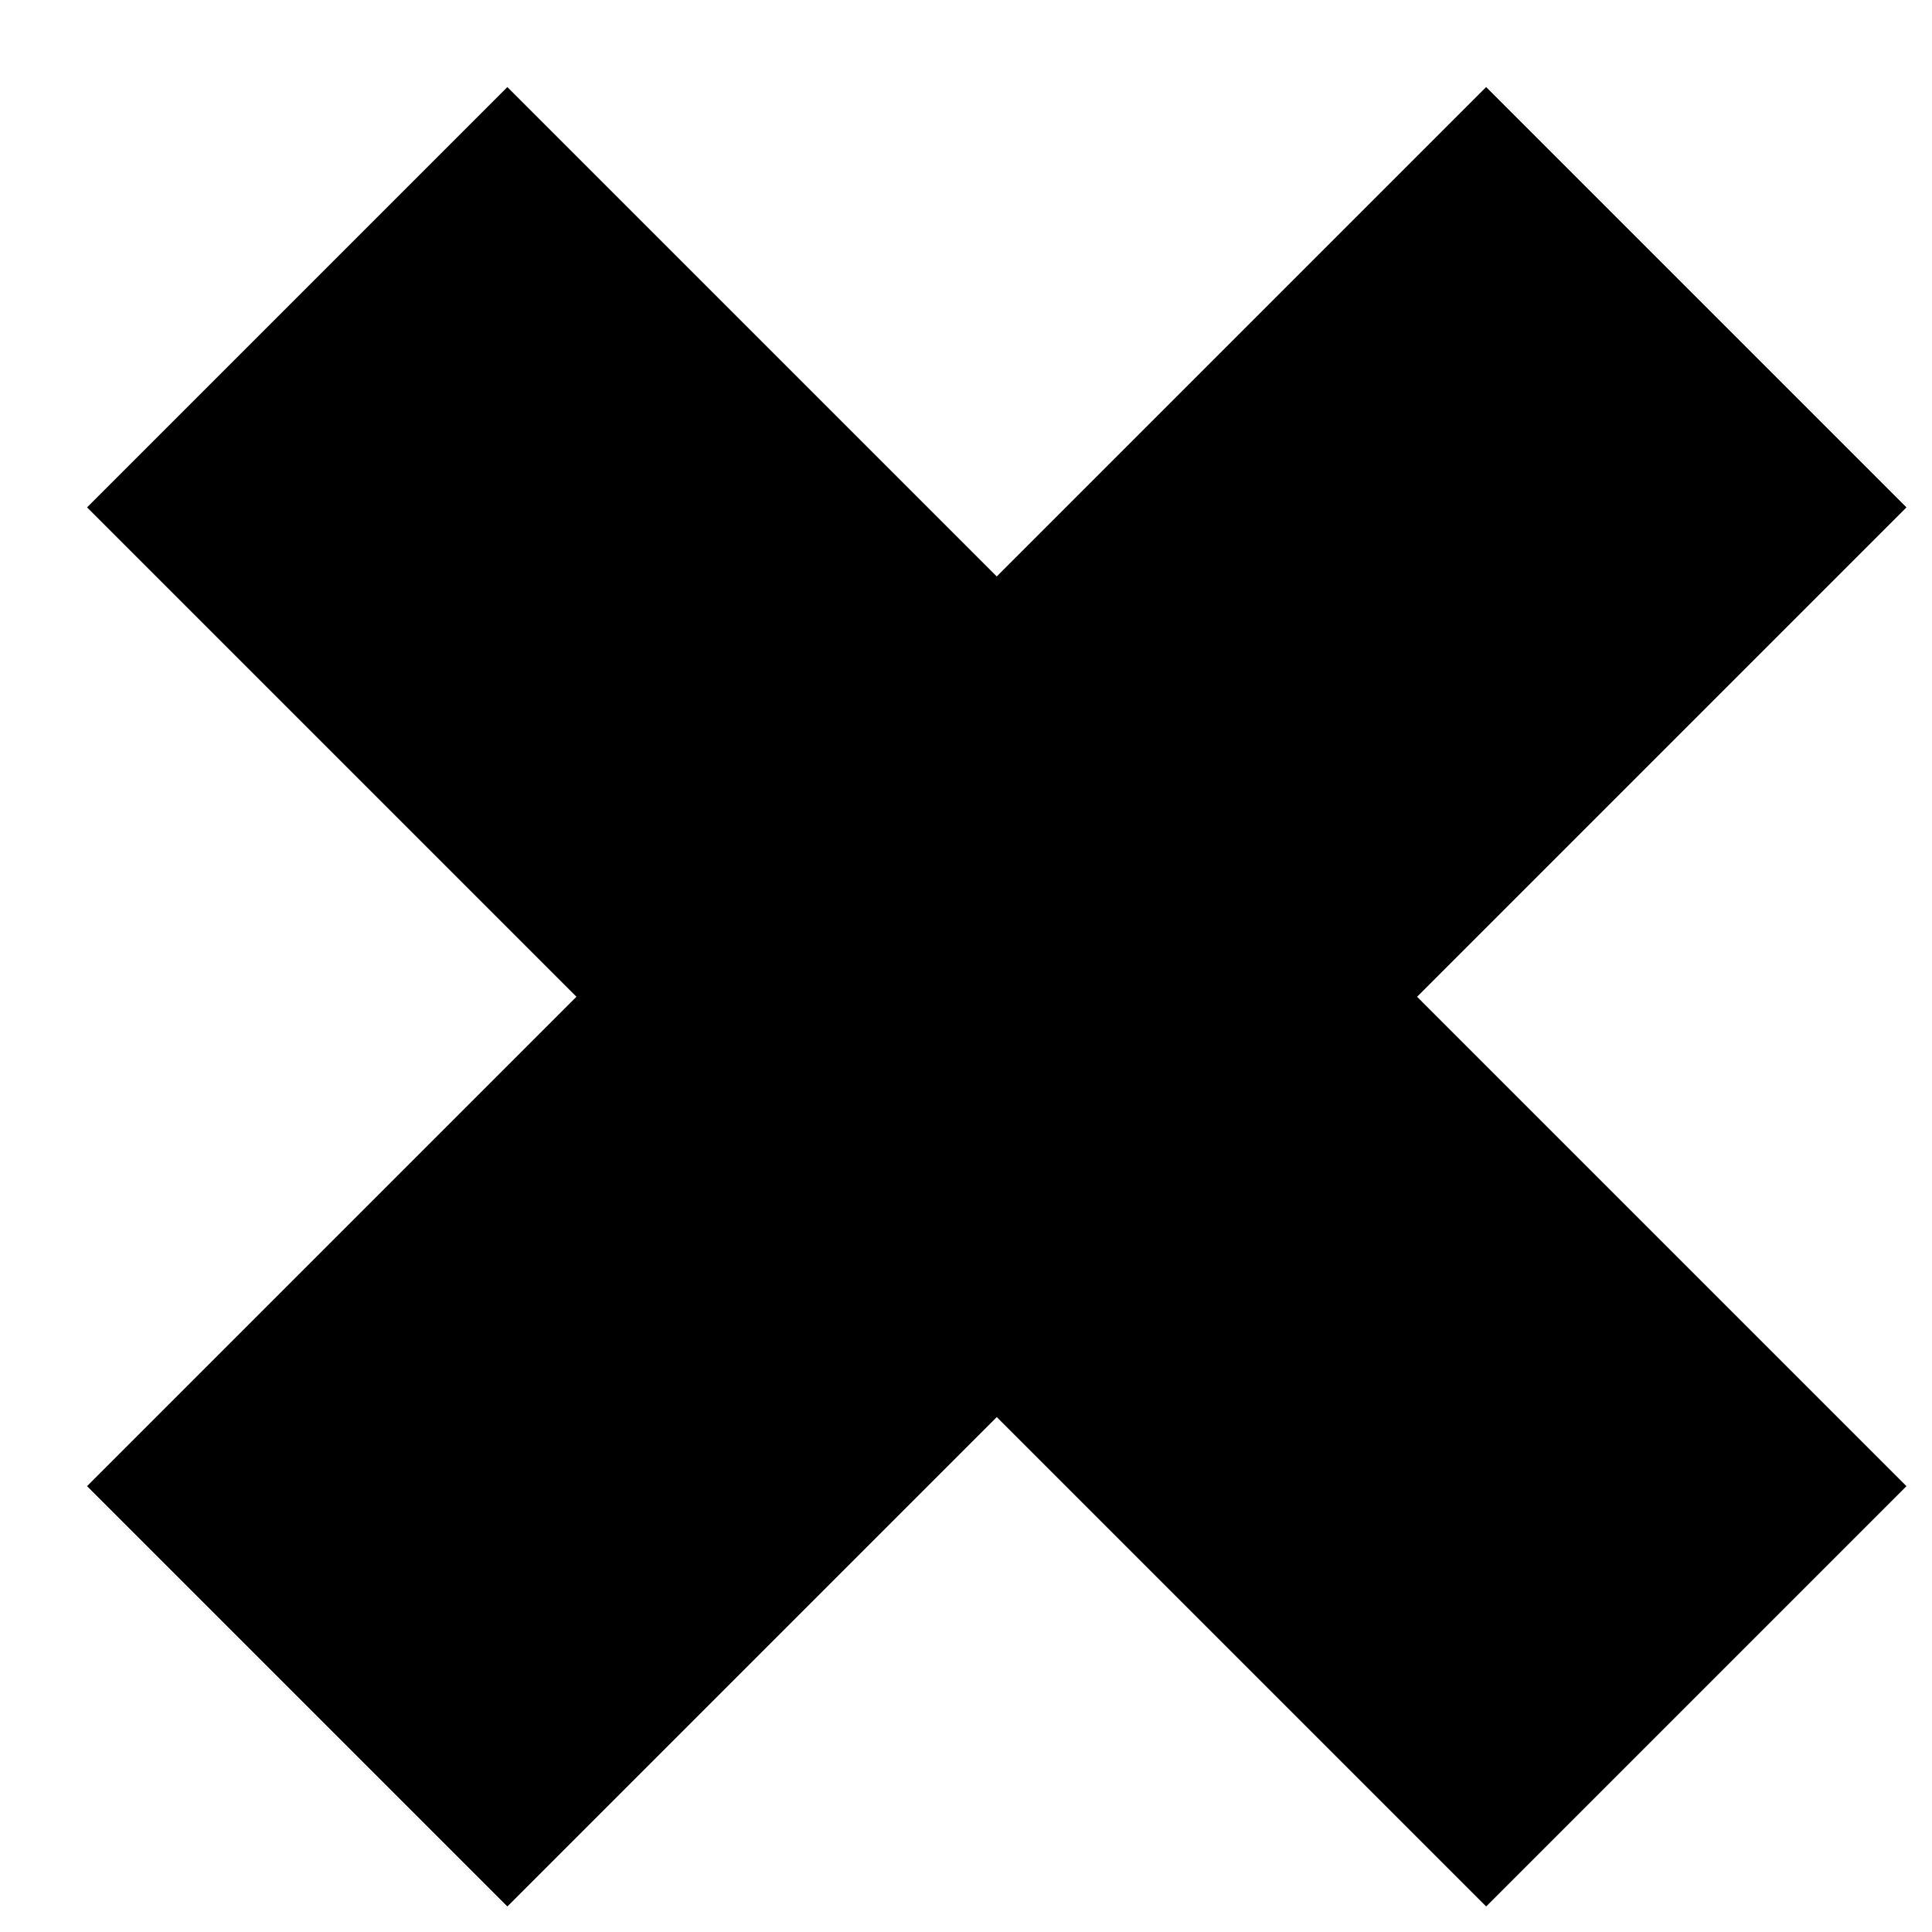 <?xml version="1.0" encoding="UTF-8"?>
<svg width="13px" height="13px" viewBox="0 0 13 13" version="1.1" xmlns="http://www.w3.org/2000/svg" xmlns:xlink="http://www.w3.org/1999/xlink">
    <!-- Generator: Sketch 50.2 (55047) - http://www.bohemiancoding.com/sketch -->
    <title>Combined Shape</title>
    <desc>Created with Sketch.</desc>
    <defs></defs>
    <g id="Page-1" stroke="none" stroke-width="1" fill="none" fill-rule="evenodd">
        <g id="times" transform="translate(2, 2)" stroke="#000000" stroke-width="2">
            <path d="M4.707,3.293 L8,-0 L9.414,1.414 L6.121,4.707 L9.414,8 L8,9.414 L4.707,6.121 L1.414,9.414 L-0,8 L3.293,4.707 L-0,1.414 L1.414,-0 L4.707,3.293 Z" id="Combined-Shape"></path>
        </g>
    </g>
</svg>